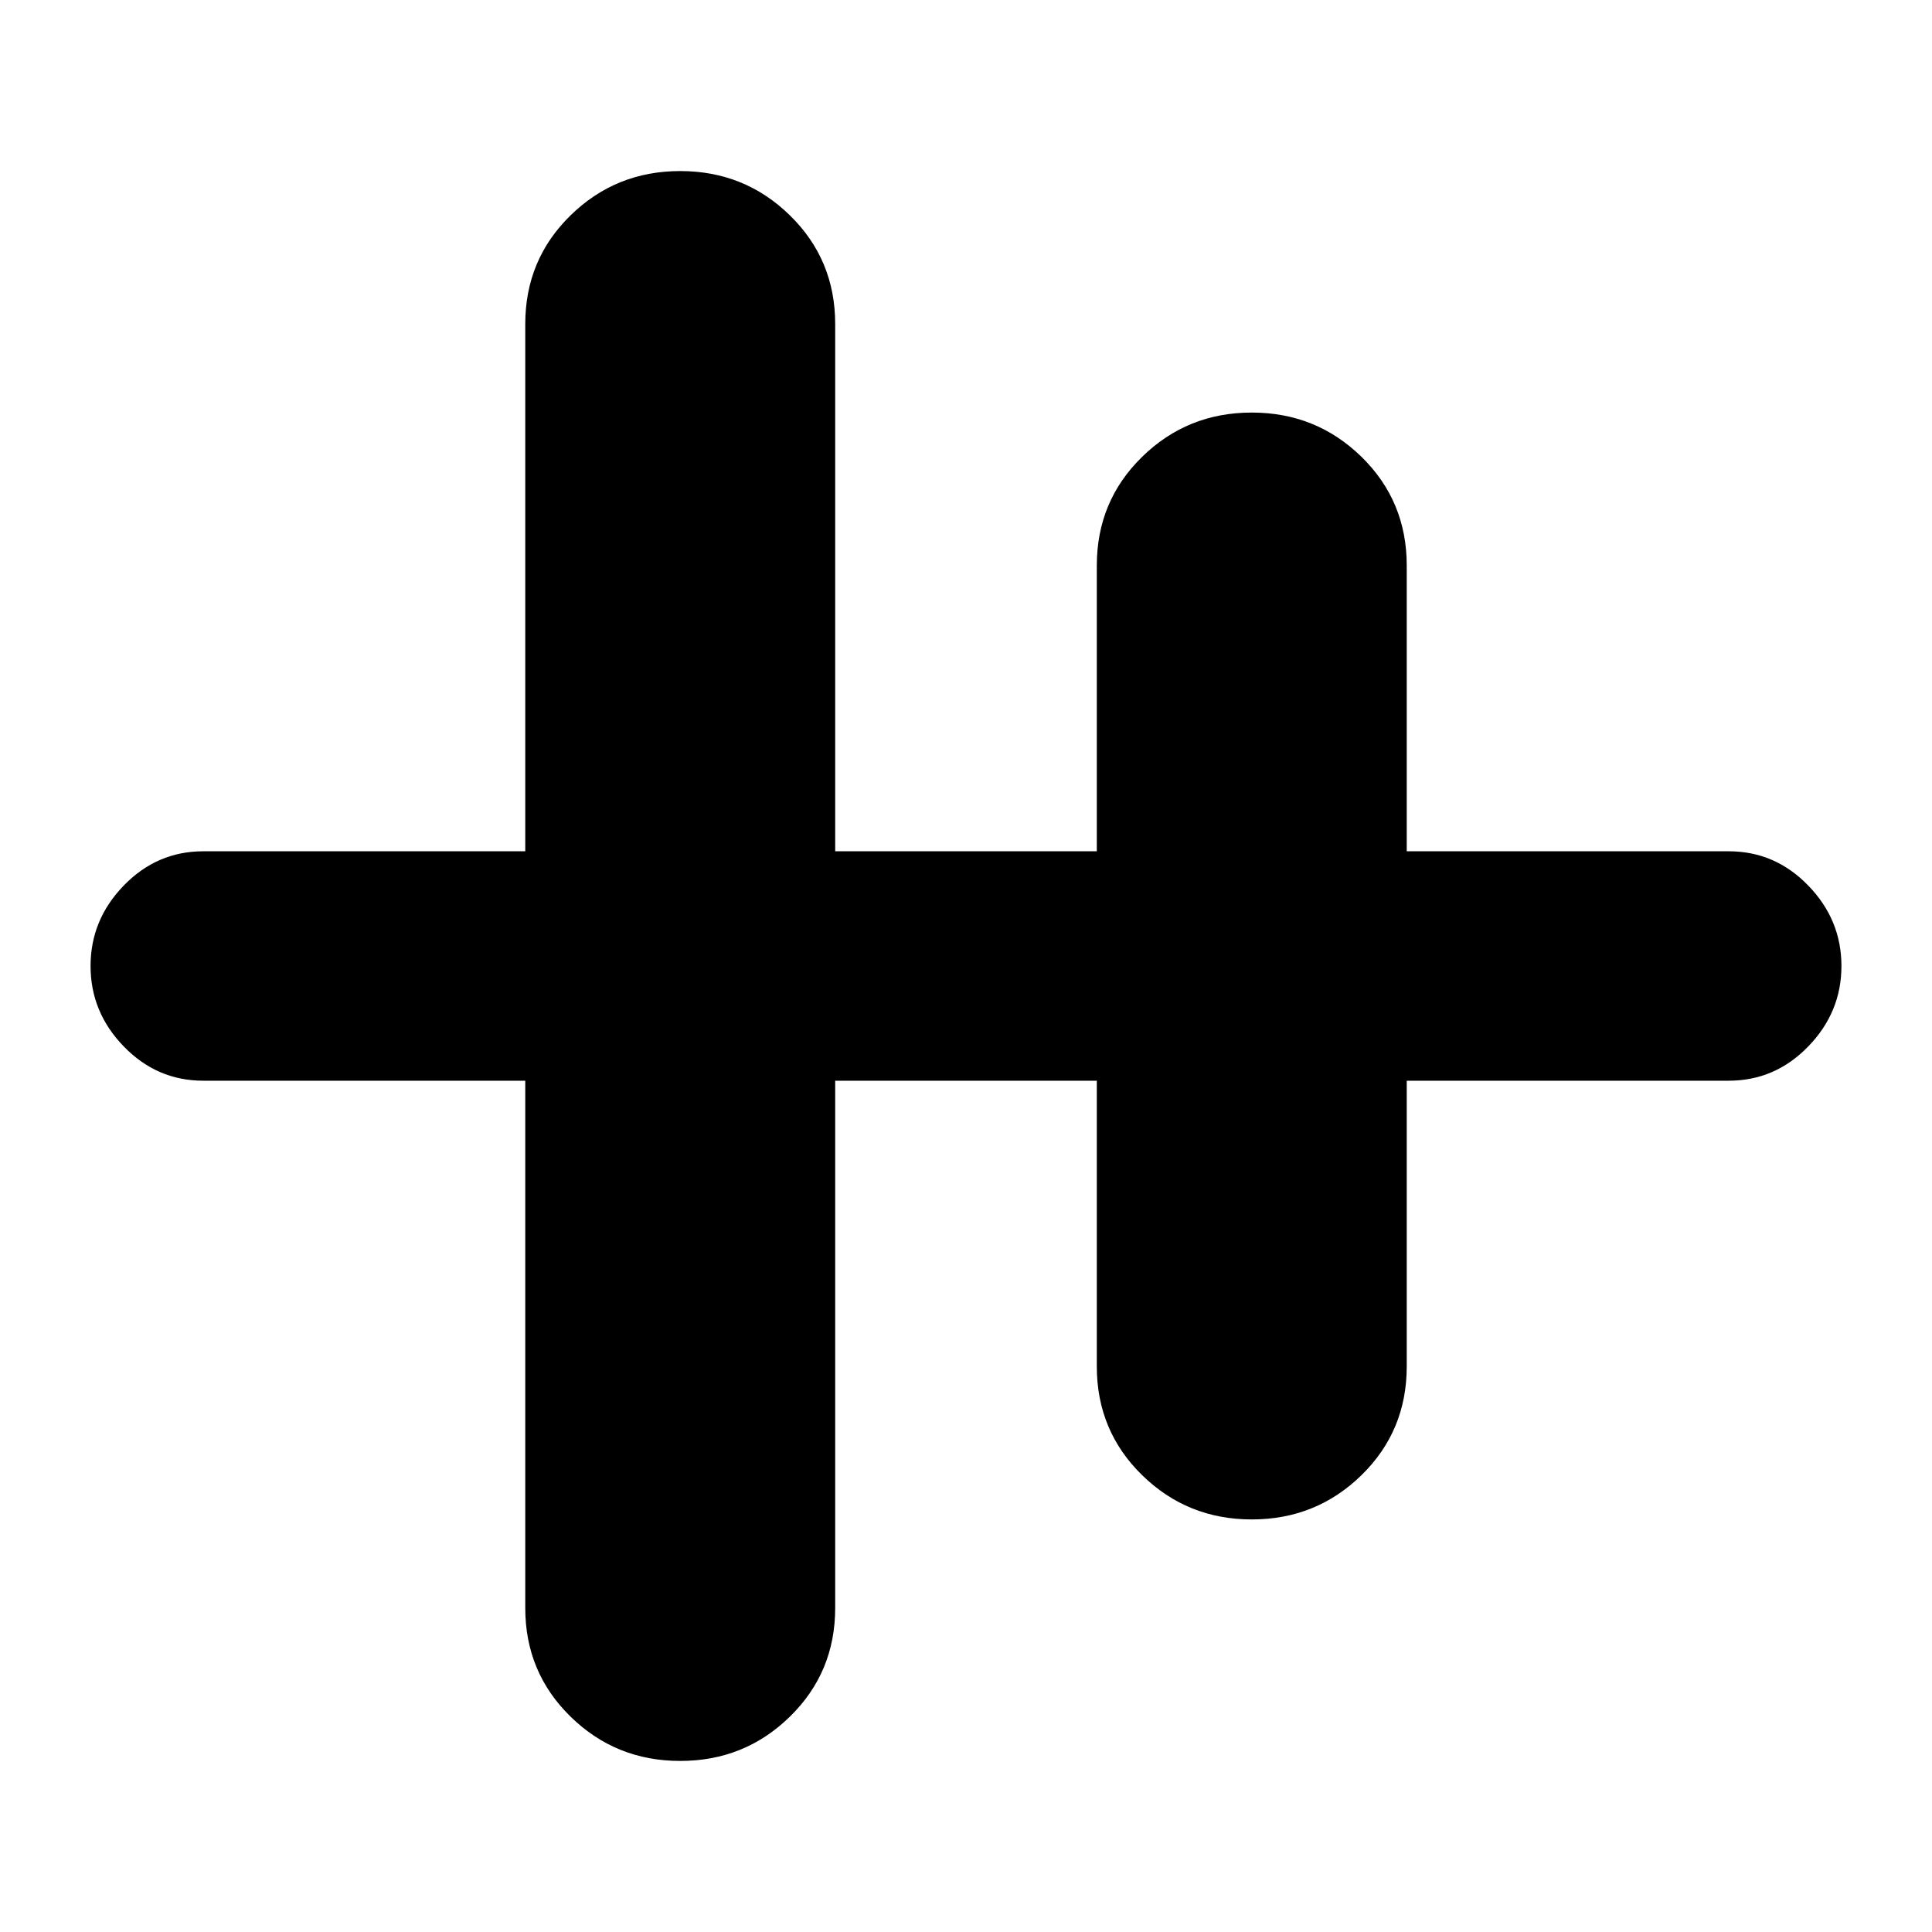 <svg xmlns="http://www.w3.org/2000/svg" height="24" width="24"><path d="M8.45 21.875q-.8 0-1.362-.55-.563-.55-.563-1.35v-6.55h-4q-.575 0-.987-.425-.413-.425-.413-1t.413-1q.412-.425.987-.425h4v-6.55q0-.8.563-1.35.562-.55 1.362-.55t1.362.55q.563.55.563 1.35v6.55h3.25v-3.55q0-.8.563-1.35.562-.55 1.362-.55t1.363.55q.562.55.562 1.35v3.55h4q.575 0 .987.425.413.425.413 1t-.413 1q-.412.425-.987.425h-4v3.55q0 .8-.562 1.35-.563.55-1.363.55t-1.362-.55q-.563-.55-.563-1.35v-3.55h-3.25v6.55q0 .8-.563 1.35-.562.55-1.362.55Z"/></svg>
